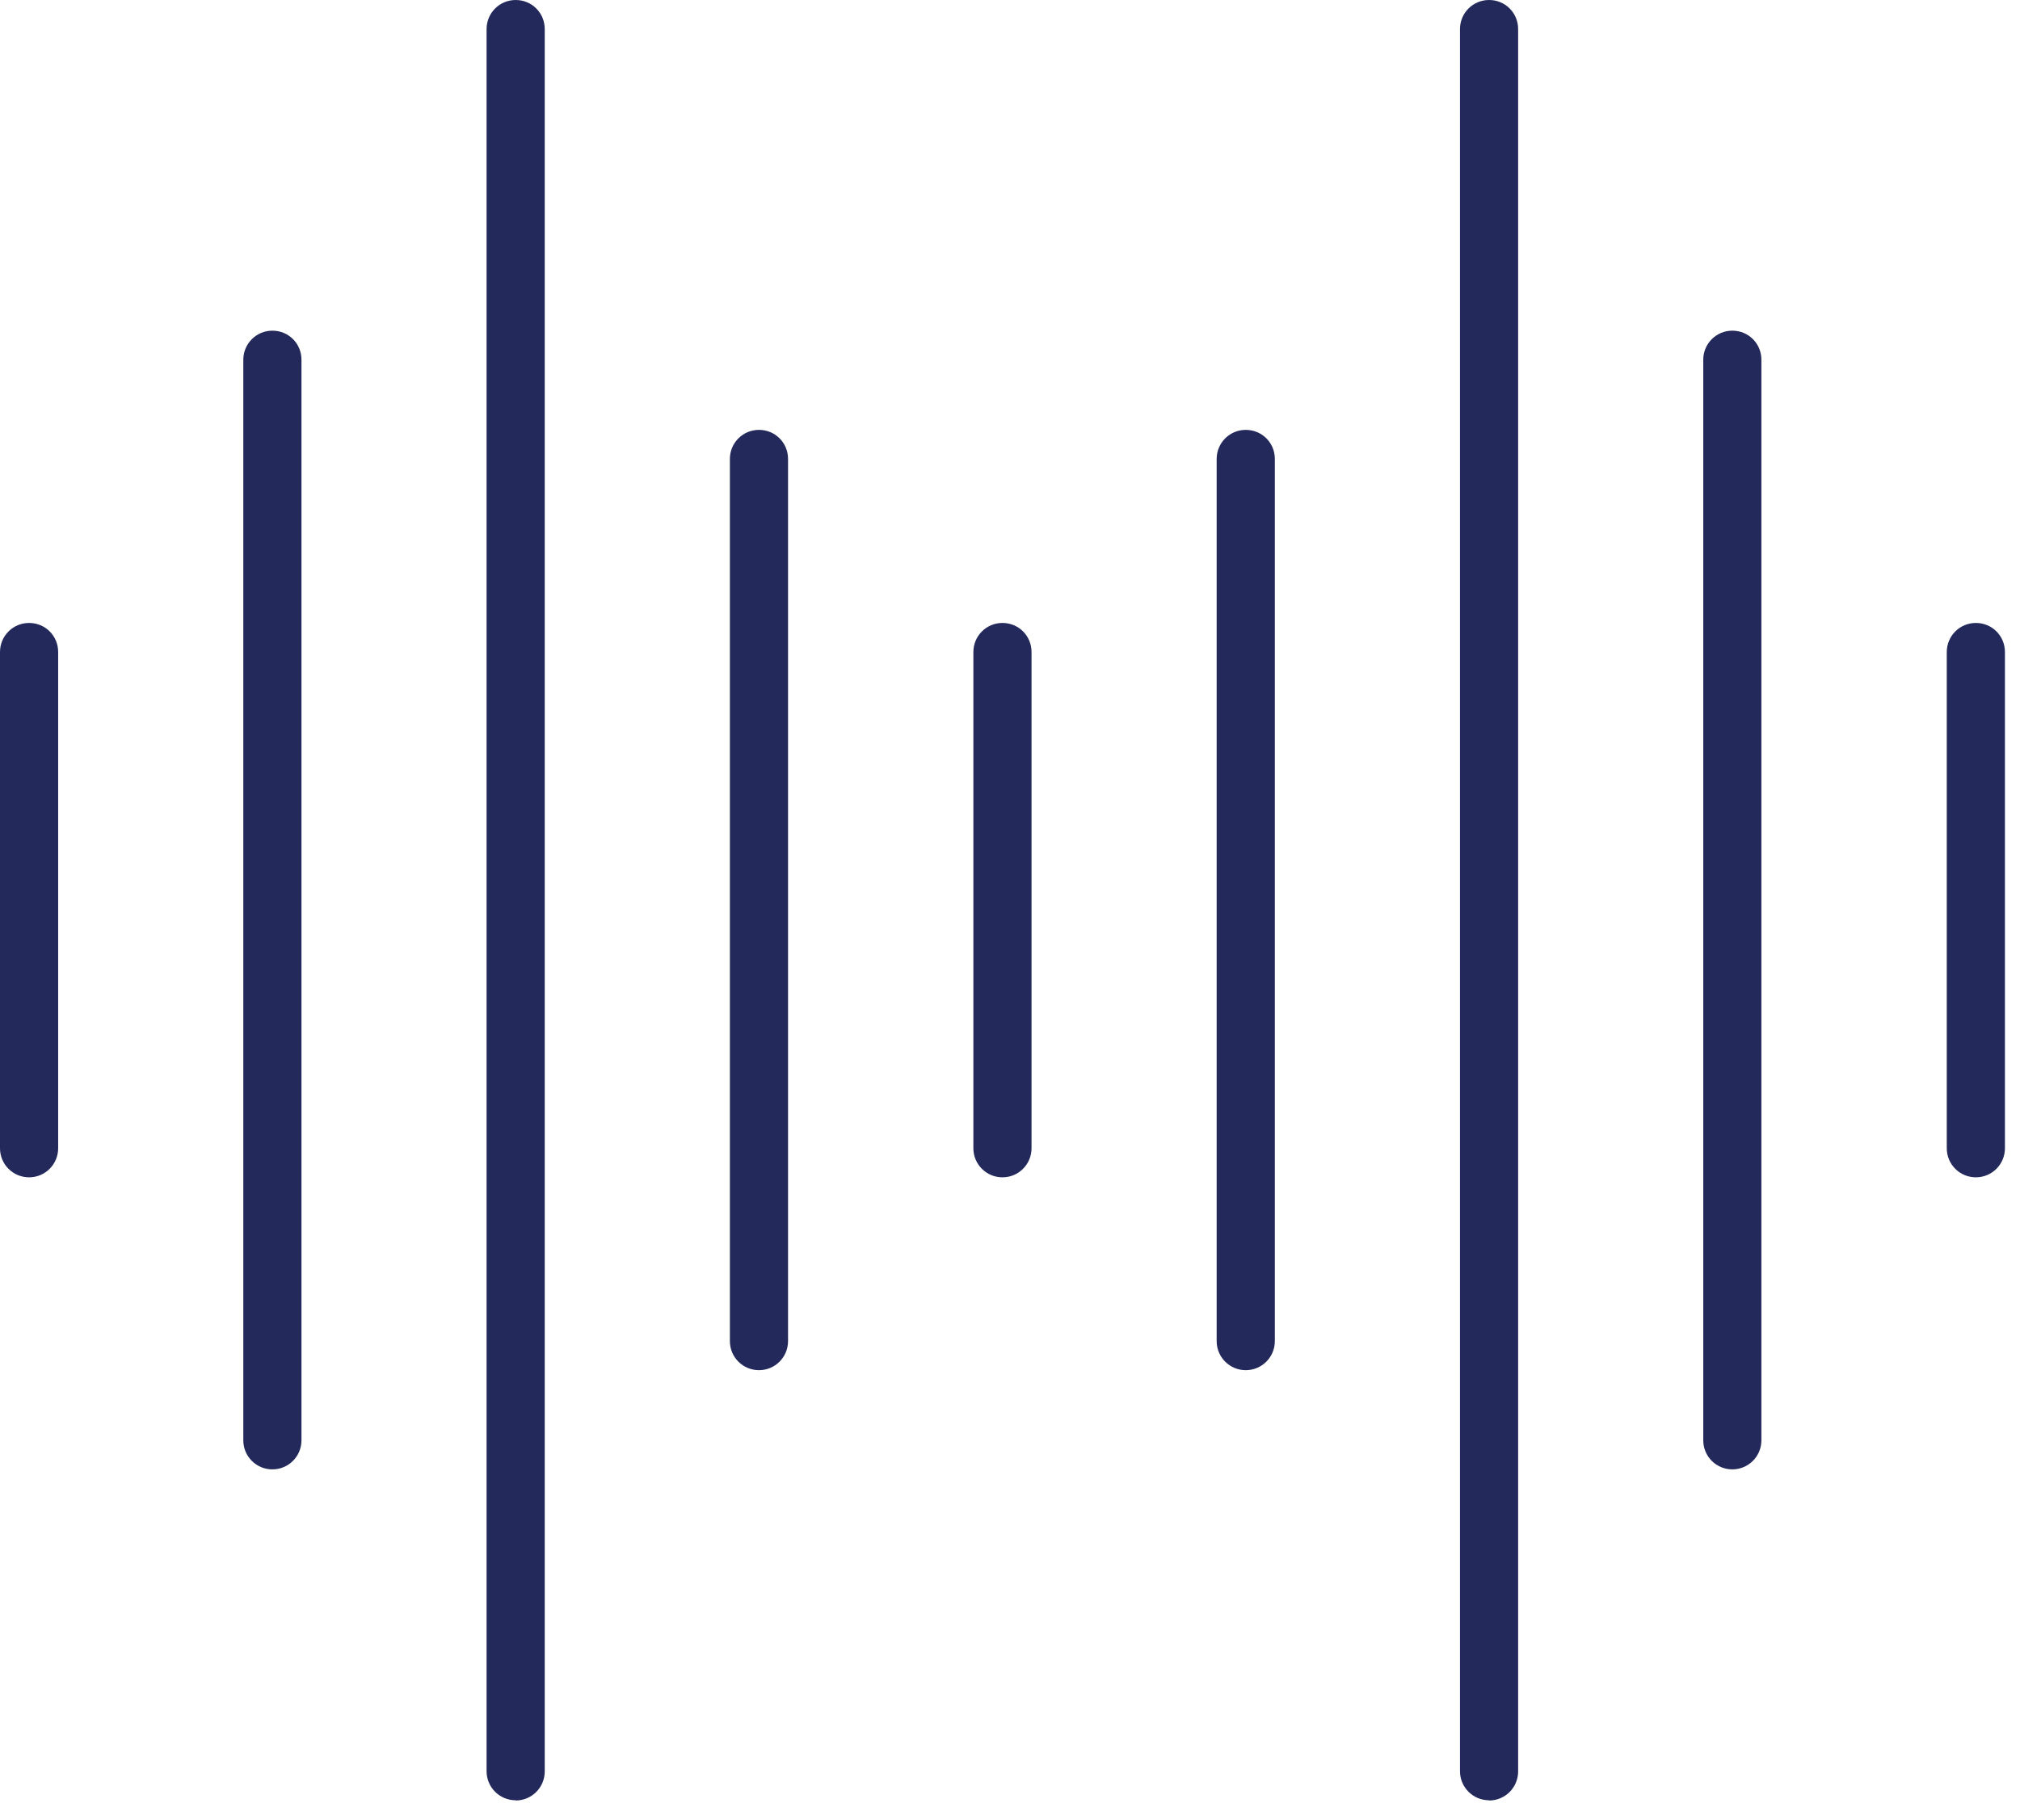 <svg width="91" height="82" viewBox="0 0 91 82" fill="none" xmlns="http://www.w3.org/2000/svg">
<g id="_?&#235;&#141;&#137;&#236;&#148;&#160;??1" clip-path="url(#clip0_288_516)">
<path id="Vector" d="M45.16 53.05C44.44 53.05 43.85 52.47 43.85 51.74V29.38C43.85 28.66 44.43 28.07 45.16 28.07C45.89 28.07 46.47 28.65 46.47 29.38V51.74C46.47 52.46 45.89 53.05 45.16 53.05Z" fill="#23295B"/>
<g id="Group">
<path id="Vector_2" d="M1.31 53.05C0.59 53.05 0 52.47 0 51.74V29.38C0 28.66 0.58 28.07 1.31 28.07C2.04 28.07 2.62 28.65 2.62 29.38V51.74C2.62 52.46 2.04 53.05 1.31 53.05Z" fill="#23295B"/>
<path id="Vector_3" d="M12.271 66.21C11.551 66.21 10.961 65.63 10.961 64.9V16.21C10.961 15.49 11.541 14.9 12.271 14.9C13.001 14.9 13.581 15.48 13.581 16.21V64.9C13.581 65.62 13.001 66.21 12.271 66.21Z" fill="#23295B"/>
<path id="Vector_4" d="M34.191 61.74C33.471 61.74 32.881 61.16 32.881 60.43V20.68C32.881 19.96 33.461 19.37 34.191 19.37C34.921 19.37 35.501 19.95 35.501 20.68V60.43C35.501 61.15 34.921 61.74 34.191 61.74Z" fill="#23295B"/>
<path id="Vector_5" d="M23.23 81.12C22.51 81.12 21.92 80.54 21.92 79.81V1.31C21.92 0.59 22.5 0 23.23 0C23.96 0 24.54 0.58 24.54 1.31V79.82C24.54 80.54 23.96 81.13 23.23 81.13V81.12Z" fill="#23295B"/>
</g>
<g id="Group_2">
<path id="Vector_6" d="M89.011 53.05C88.291 53.05 87.701 52.47 87.701 51.74V29.38C87.701 28.66 88.281 28.07 89.011 28.07C89.741 28.07 90.321 28.65 90.321 29.38V51.74C90.321 52.46 89.741 53.05 89.011 53.05Z" fill="#23295B"/>
<path id="Vector_7" d="M78.04 66.21C77.32 66.21 76.731 65.63 76.731 64.9V16.21C76.731 15.49 77.311 14.9 78.04 14.9C78.77 14.9 79.35 15.48 79.35 16.21V64.9C79.35 65.62 78.77 66.21 78.04 66.21Z" fill="#23295B"/>
<path id="Vector_8" d="M56.12 61.74C55.401 61.74 54.81 61.16 54.81 60.43V20.68C54.81 19.96 55.391 19.37 56.12 19.37C56.85 19.37 57.431 19.95 57.431 20.68V60.43C57.431 61.15 56.85 61.74 56.12 61.74Z" fill="#23295B"/>
<path id="Vector_9" d="M67.082 81.12C66.362 81.12 65.772 80.54 65.772 79.81V1.31C65.772 0.59 66.352 0 67.082 0C67.811 0 68.391 0.58 68.391 1.31V79.82C68.391 80.54 67.811 81.13 67.082 81.13V81.12Z" fill="#23295B"/>
</g>
</g>
<defs>
<clipPath id="clip0_288_516">
<rect width="90.31" height="81.12" fill="white"/>
</clipPath>
</defs>
</svg>
